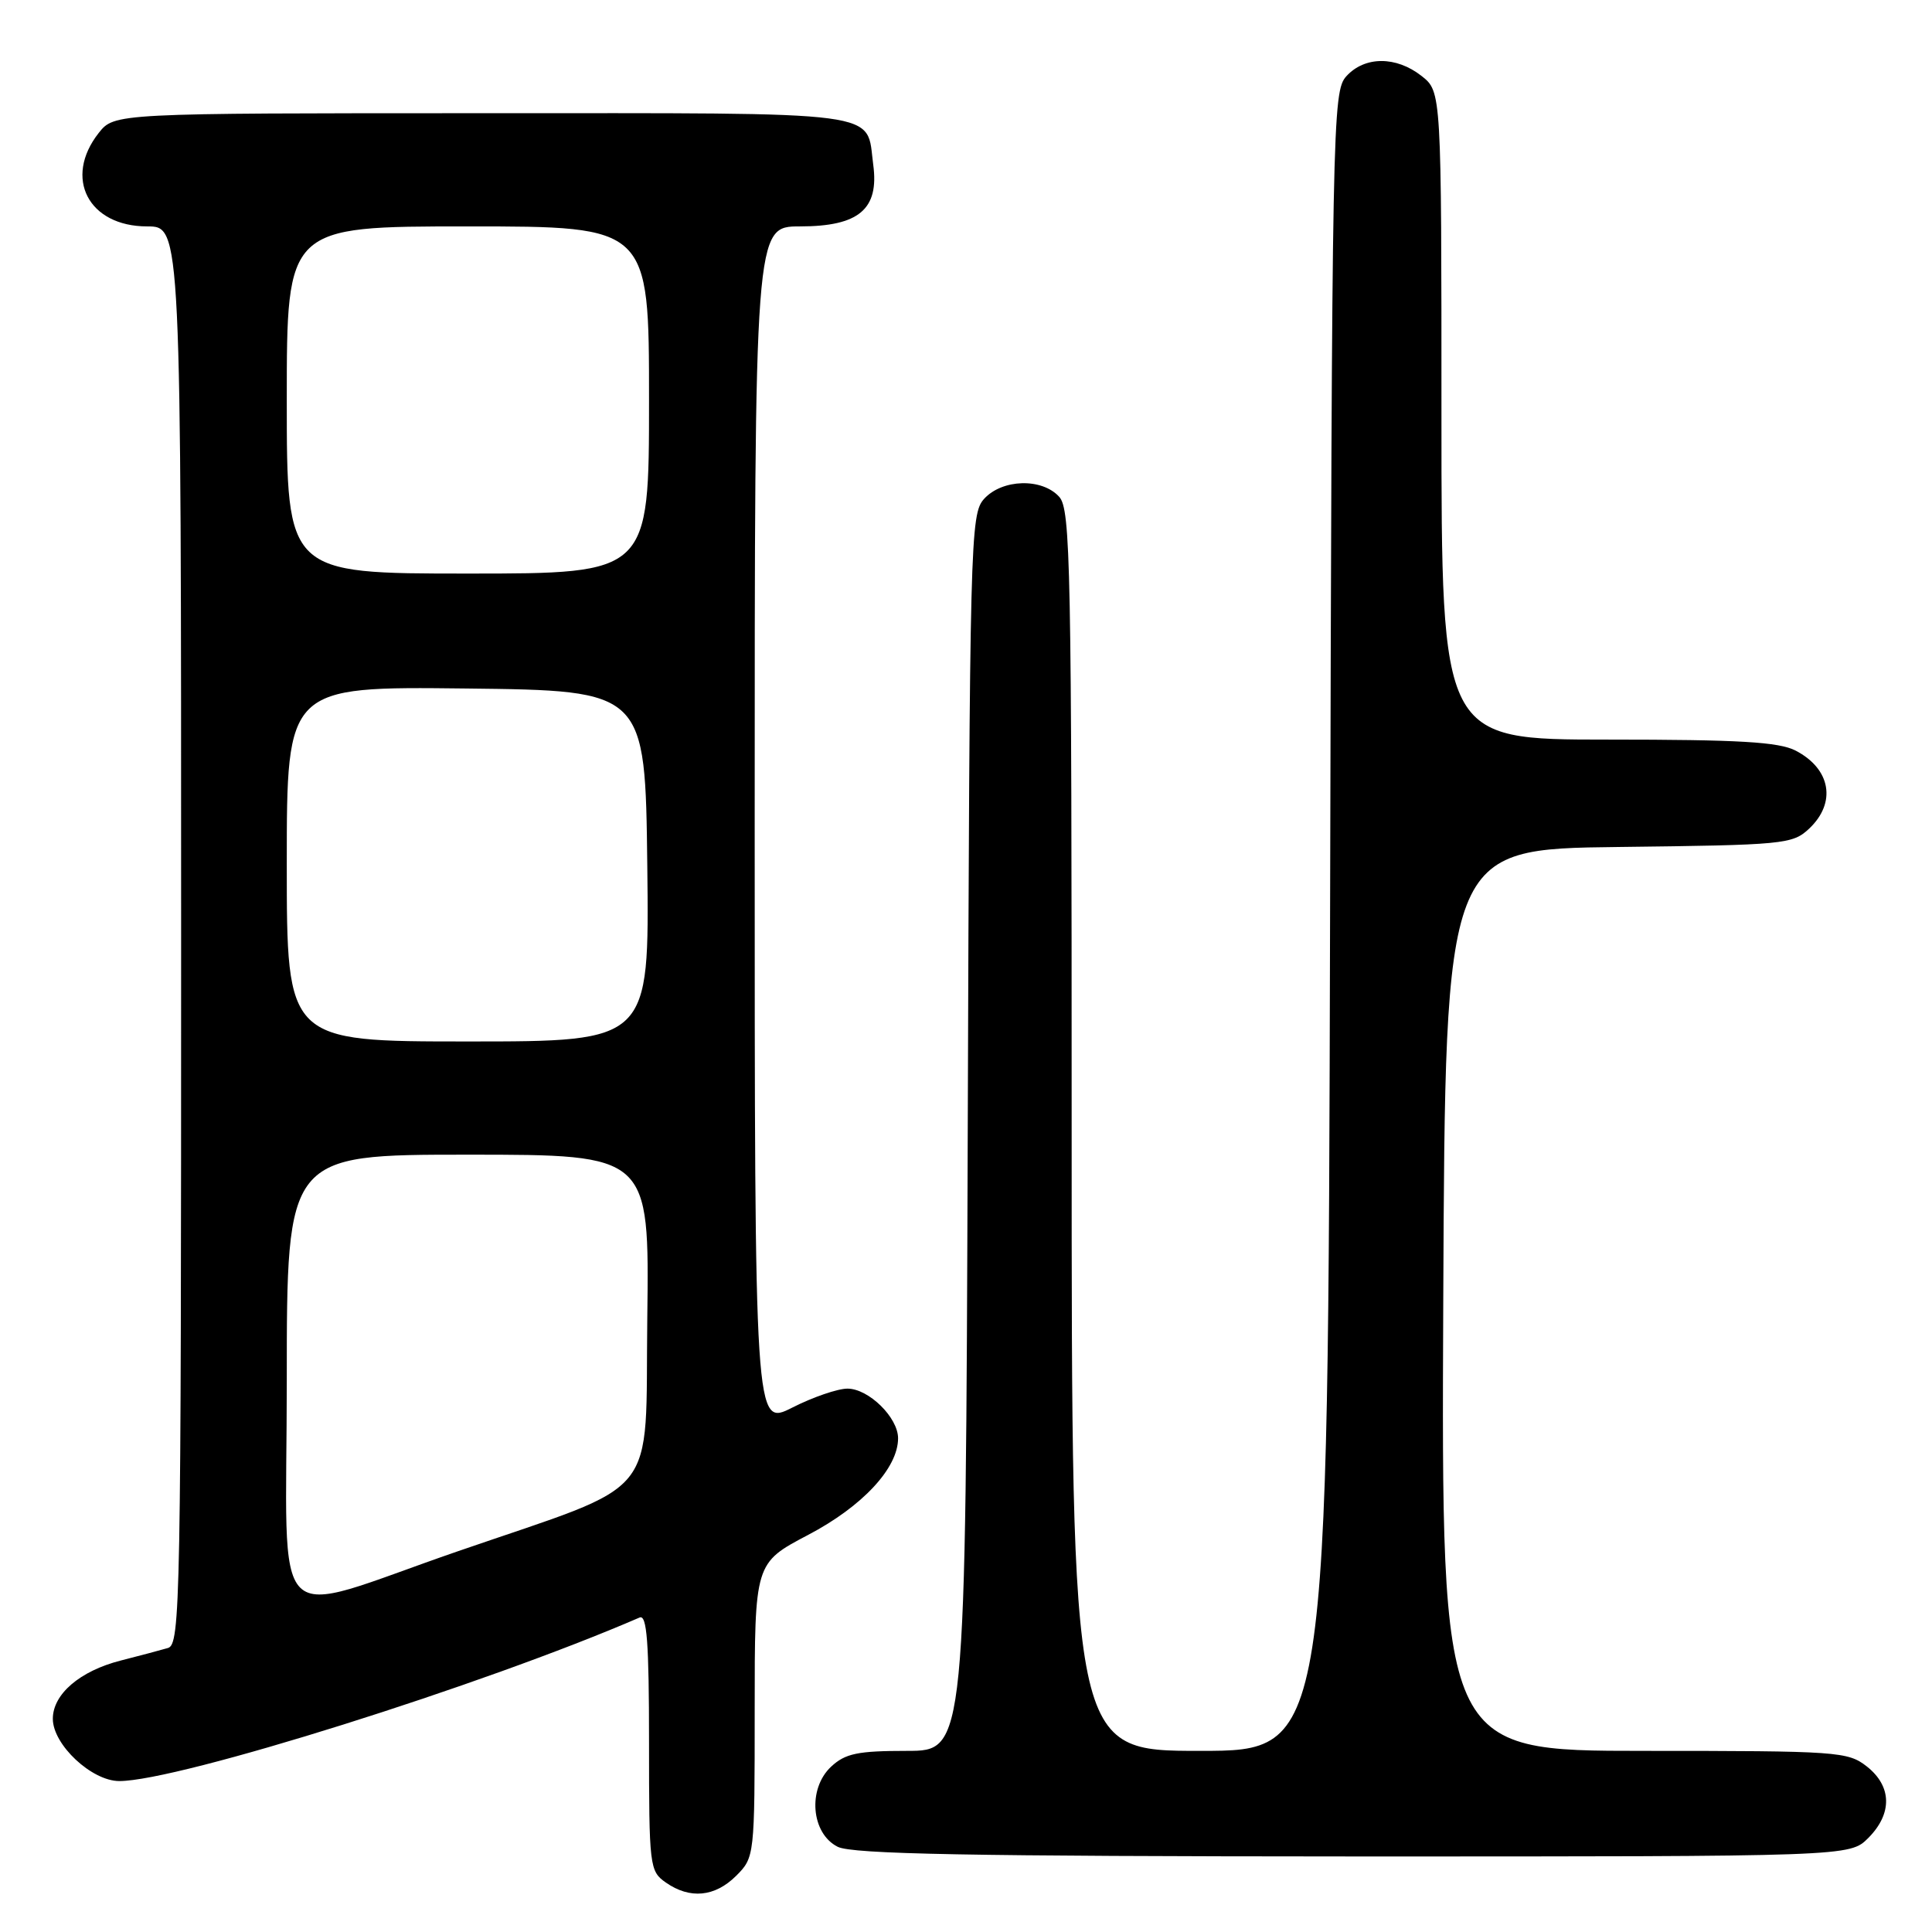 <?xml version="1.0" encoding="UTF-8" standalone="no"?>
<!DOCTYPE svg PUBLIC "-//W3C//DTD SVG 1.1//EN" "http://www.w3.org/Graphics/SVG/1.1/DTD/svg11.dtd" >
<svg xmlns="http://www.w3.org/2000/svg" xmlns:xlink="http://www.w3.org/1999/xlink" version="1.1" viewBox="0 0 256 256">
 <g >
 <path fill="currentColor"
d=" M 97.55 248.55 C 99.98 246.11 100.00 245.96 100.00 226.60 C 100.00 207.11 100.00 207.11 107.07 203.39 C 114.28 199.61 119.00 194.53 119.00 190.58 C 119.00 187.83 115.10 184.00 112.29 184.00 C 111.00 184.00 107.70 185.13 104.97 186.52 C 100.00 189.03 100.00 189.03 100.00 109.52 C 100.00 30.00 100.00 30.00 106.00 30.00 C 113.80 30.00 116.50 27.73 115.71 21.84 C 114.73 14.55 118.11 15.00 63.95 15.00 C 15.15 15.00 15.15 15.00 13.07 17.63 C 8.39 23.59 11.72 30.00 19.50 30.00 C 24.00 30.00 24.00 30.00 24.00 123.93 C 24.00 212.53 23.90 217.89 22.25 218.37 C 21.29 218.65 18.48 219.40 16.00 220.03 C 10.58 221.41 7.00 224.49 7.00 227.75 C 7.00 231.18 12.15 236.00 15.81 236.00 C 23.63 236.00 64.12 223.27 84.75 214.33 C 85.72 213.91 86.00 217.57 86.00 230.84 C 86.00 247.32 86.07 247.94 88.22 249.44 C 91.42 251.68 94.73 251.36 97.55 248.55 Z  M 247.55 243.55 C 250.77 240.32 250.70 236.70 247.37 234.07 C 244.85 232.09 243.53 232.00 217.86 232.00 C 190.98 232.00 190.98 232.00 191.24 172.25 C 191.50 112.50 191.50 112.50 214.46 112.23 C 236.39 111.97 237.51 111.87 239.71 109.81 C 243.37 106.37 242.60 101.88 237.93 99.46 C 235.70 98.31 230.45 98.00 213.05 98.00 C 191.00 98.00 191.00 98.00 191.00 55.07 C 191.00 12.15 191.00 12.15 188.37 10.07 C 184.99 7.41 180.83 7.43 178.40 10.10 C 176.56 12.14 176.49 15.64 176.24 122.10 C 175.97 232.00 175.97 232.00 158.99 232.00 C 142.00 232.00 142.00 232.00 142.00 149.83 C 142.00 74.77 141.86 67.50 140.35 65.83 C 138.07 63.31 132.80 63.46 130.40 66.10 C 128.57 68.13 128.49 71.18 128.23 150.10 C 127.95 232.00 127.95 232.00 120.17 232.00 C 113.65 232.00 112.01 232.34 110.13 234.09 C 106.99 237.02 107.47 242.94 111.00 244.71 C 112.93 245.68 128.44 245.97 179.30 245.99 C 245.09 246.00 245.09 246.00 247.55 243.55 Z  M 38.00 182.95 C 38.00 153.00 38.00 153.00 62.02 153.00 C 86.04 153.00 86.04 153.00 85.77 174.59 C 85.46 199.16 87.89 196.16 60.67 205.55 C 35.18 214.34 38.00 217.15 38.00 182.95 Z  M 38.00 114.48 C 38.00 90.96 38.00 90.96 61.75 91.23 C 85.50 91.50 85.50 91.50 85.77 114.75 C 86.04 138.00 86.04 138.00 62.02 138.00 C 38.00 138.00 38.00 138.00 38.00 114.48 Z  M 38.00 53.00 C 38.00 30.00 38.00 30.00 62.00 30.00 C 86.00 30.00 86.00 30.00 86.00 53.00 C 86.00 76.00 86.00 76.00 62.00 76.00 C 38.00 76.00 38.00 76.00 38.00 53.00 Z "/>
</g>
</svg>